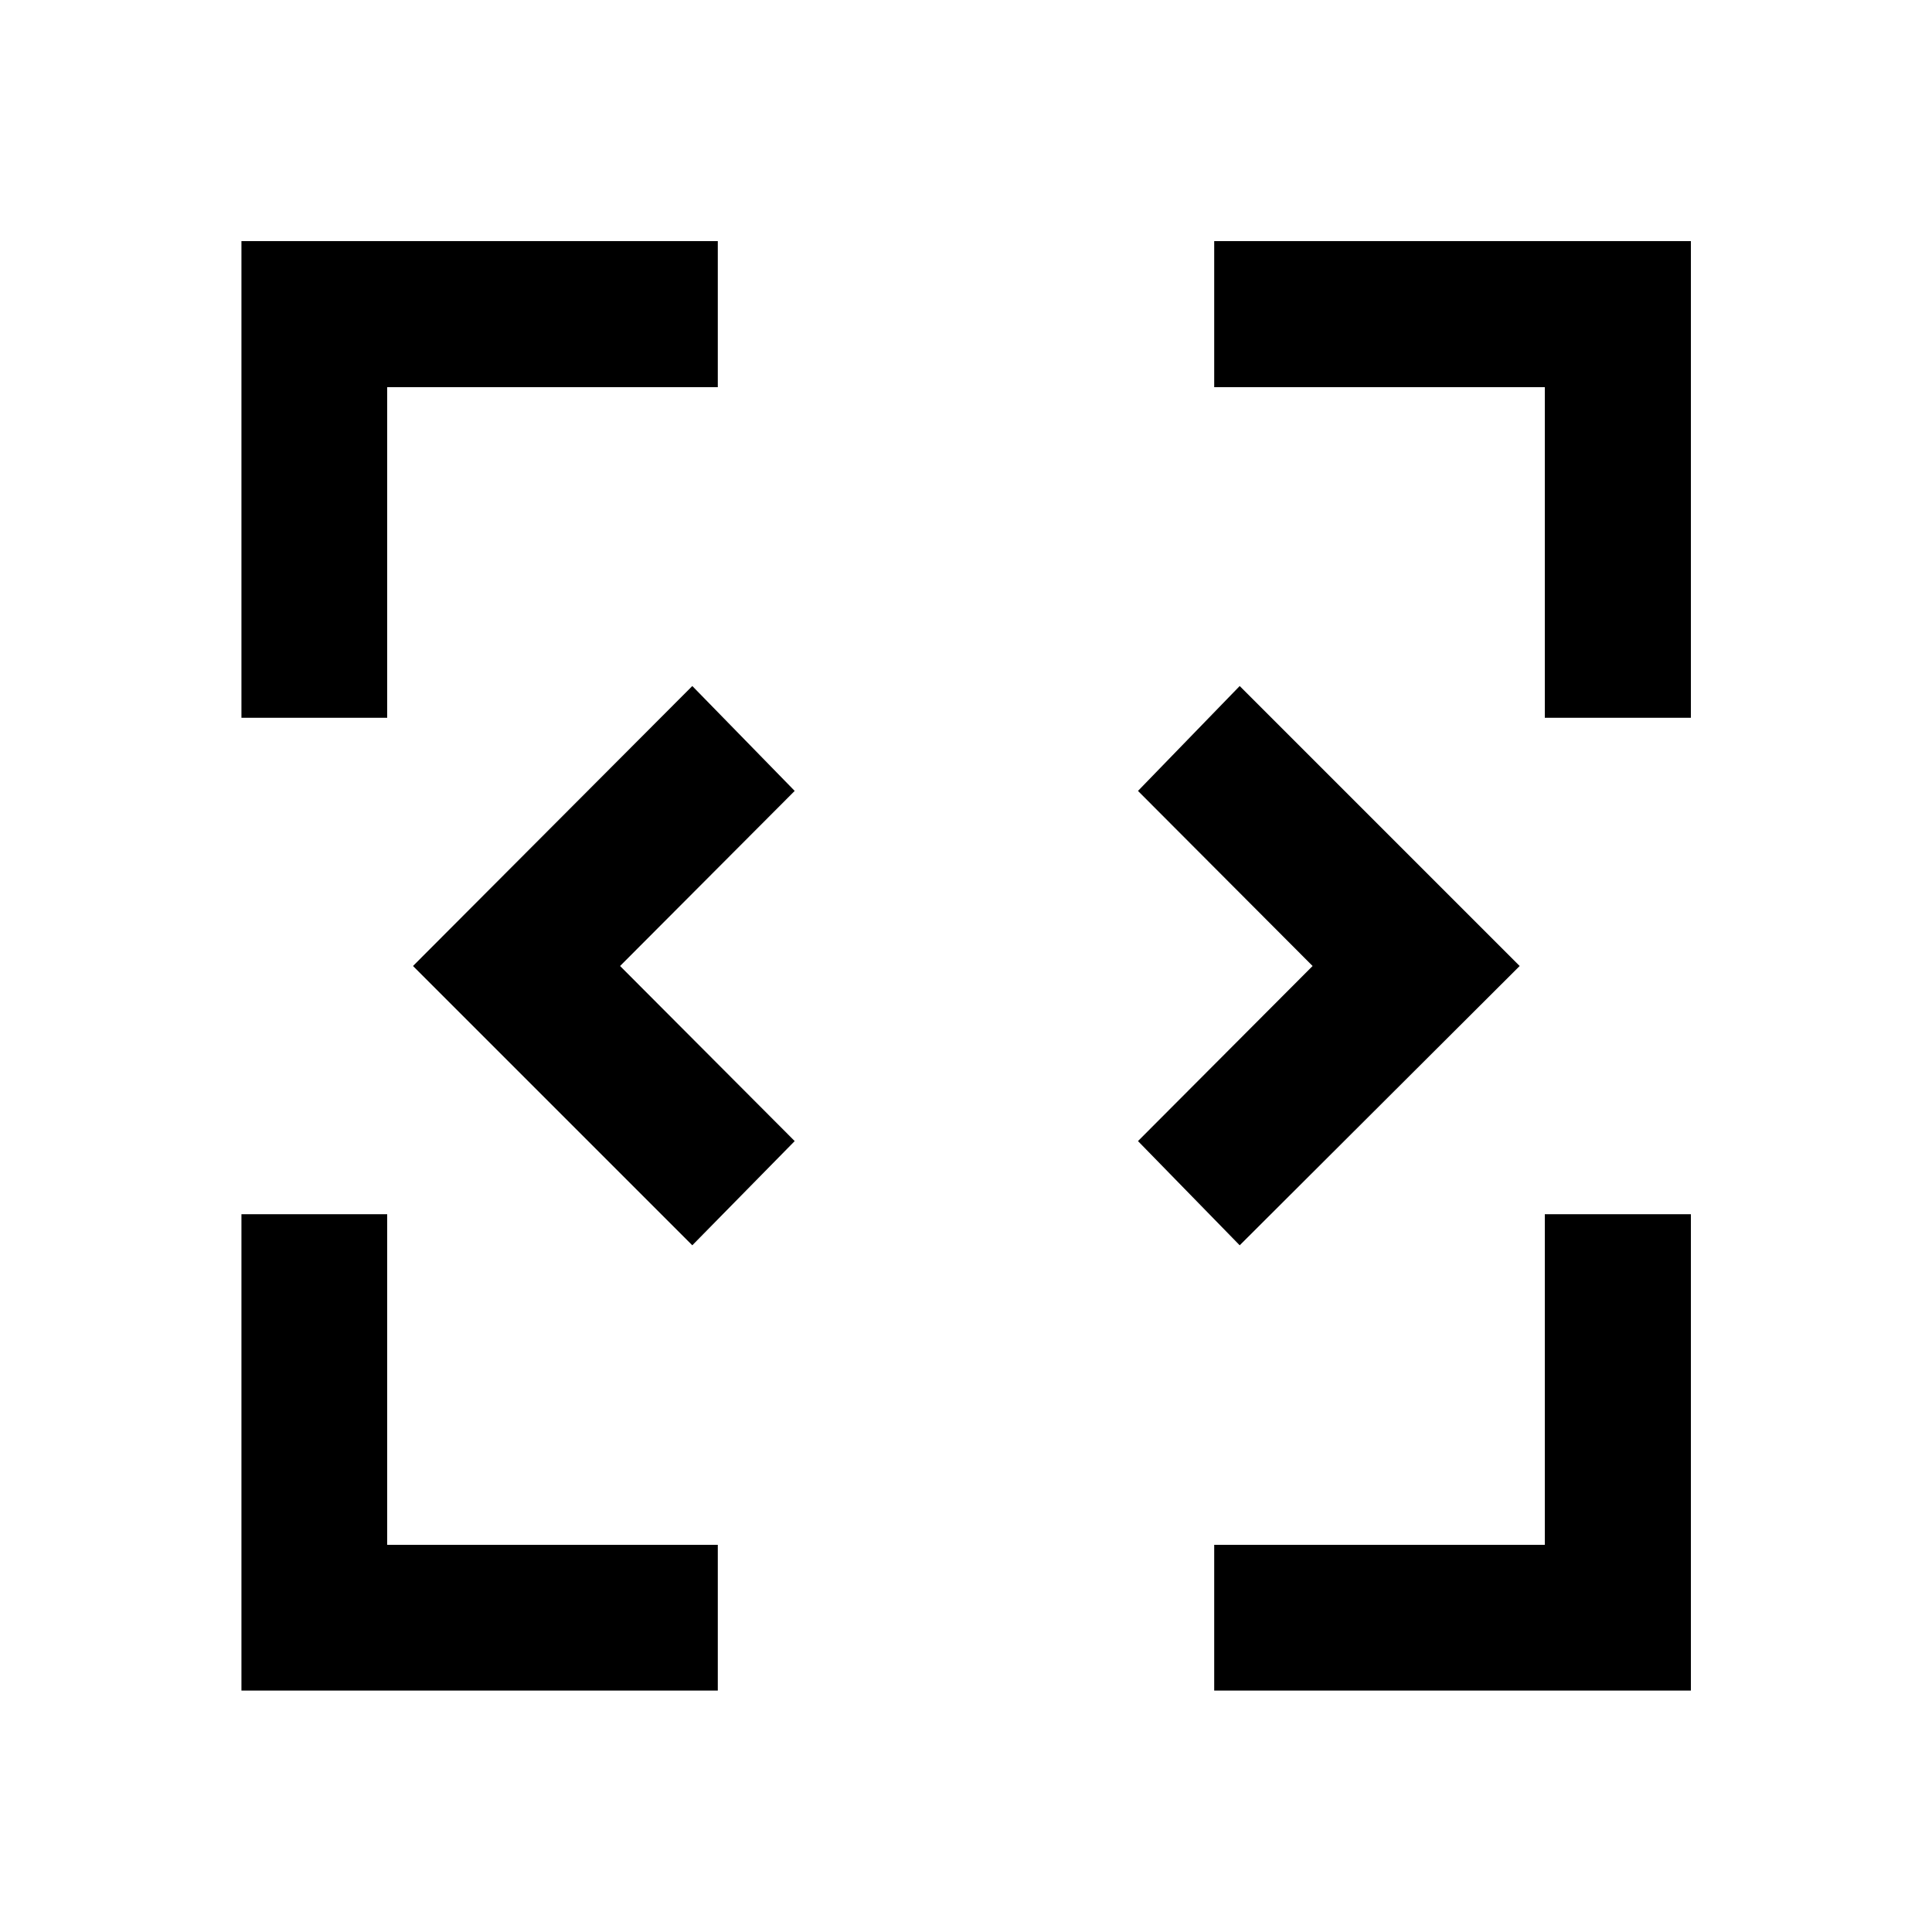 <svg xmlns="http://www.w3.org/2000/svg" height="40" viewBox="0 -960 960 960" width="40"><path d="M344-341.22 205.22-480 344-619.12 394.88-567l-86.76 87 86.76 87L344-341.22Zm272 0L565.46-393l86.76-87-86.76-87L616-619.12 755.12-480 616-341.22ZM119.97-119.97v-236.7h72.42v164.28h164.28v72.42h-236.7Zm483.36 0v-72.42h164.28v-164.28h72.58v236.7H603.33ZM119.97-603.33v-236.86h236.7v72.58H192.39v164.28h-72.42Zm647.64 0v-164.28H603.33v-72.58h236.86v236.86h-72.58Z"/></svg>